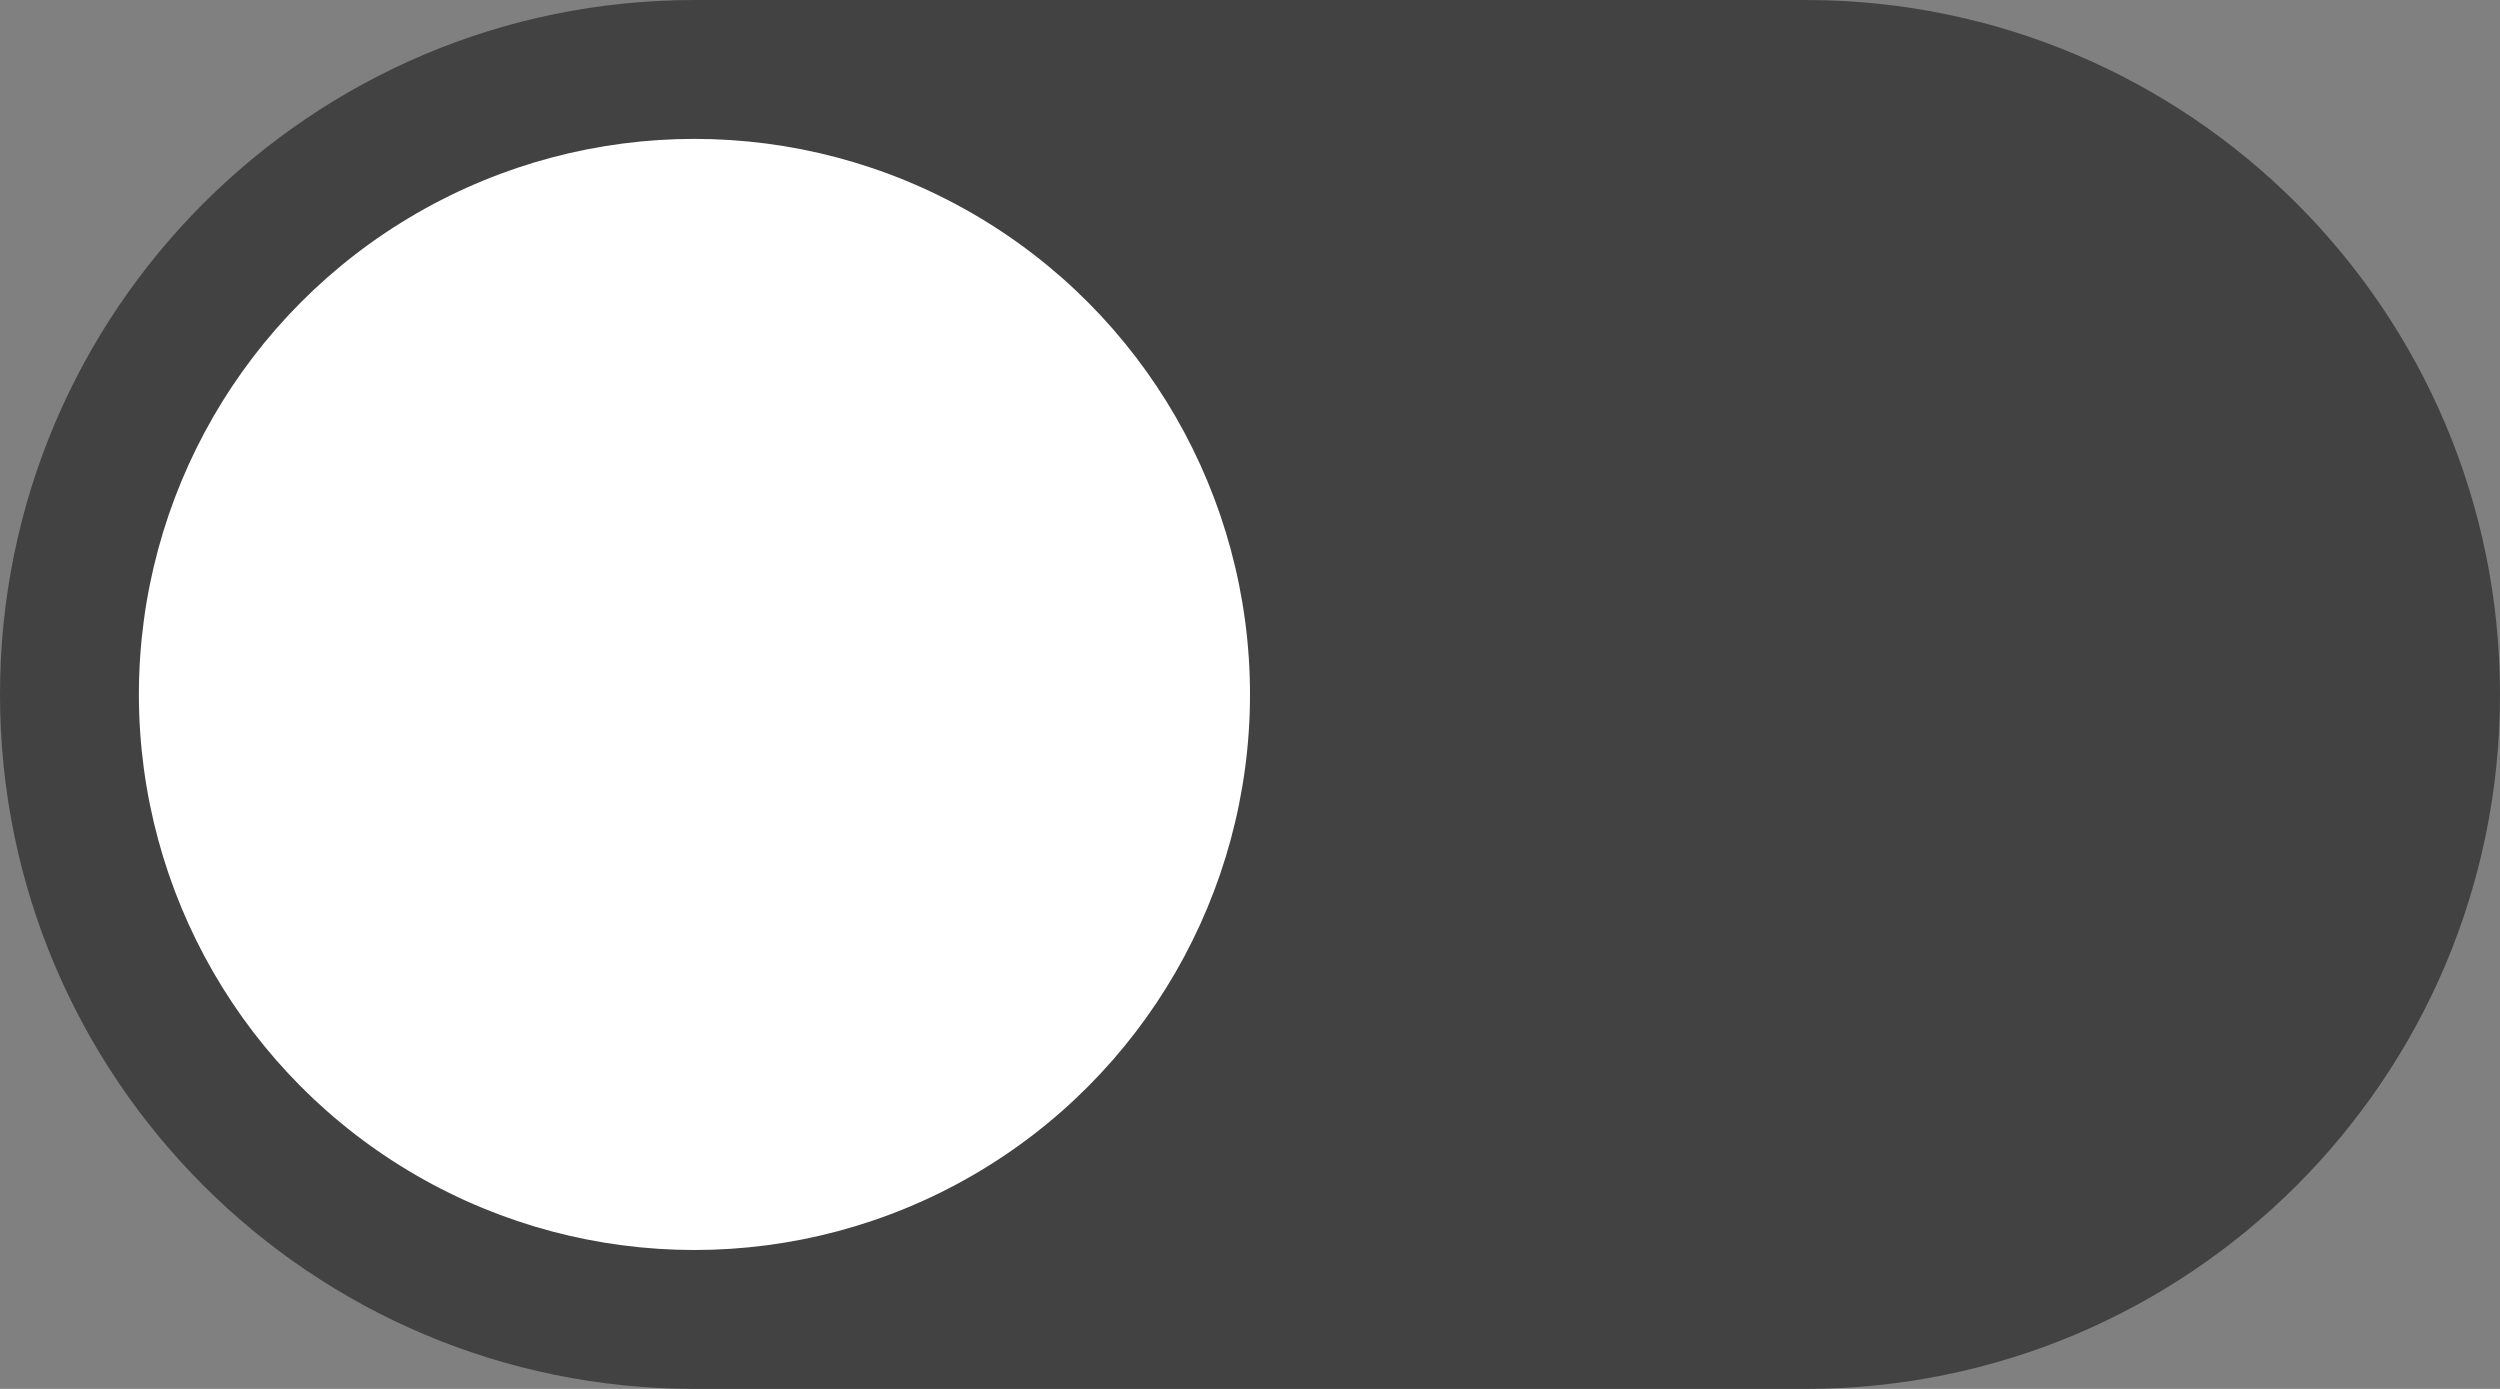 <svg width="36" height="20" viewBox="0 0 36 20" fill="none" xmlns="http://www.w3.org/2000/svg">
<rect x="0" y="0" width="36" height="20" fill="#808080" stroke="none"/>
<path d="M0 10C0 4.477 4.477 0 10 0H26C31.523 0 36 4.477 36 10V10C36 15.523 31.523 20 26 20H10C4.477 20 0 15.523 0 10V10Z" fill="#424242"/>
<circle cx="10" cy="10" r="8" fill="white"/>
</svg>
